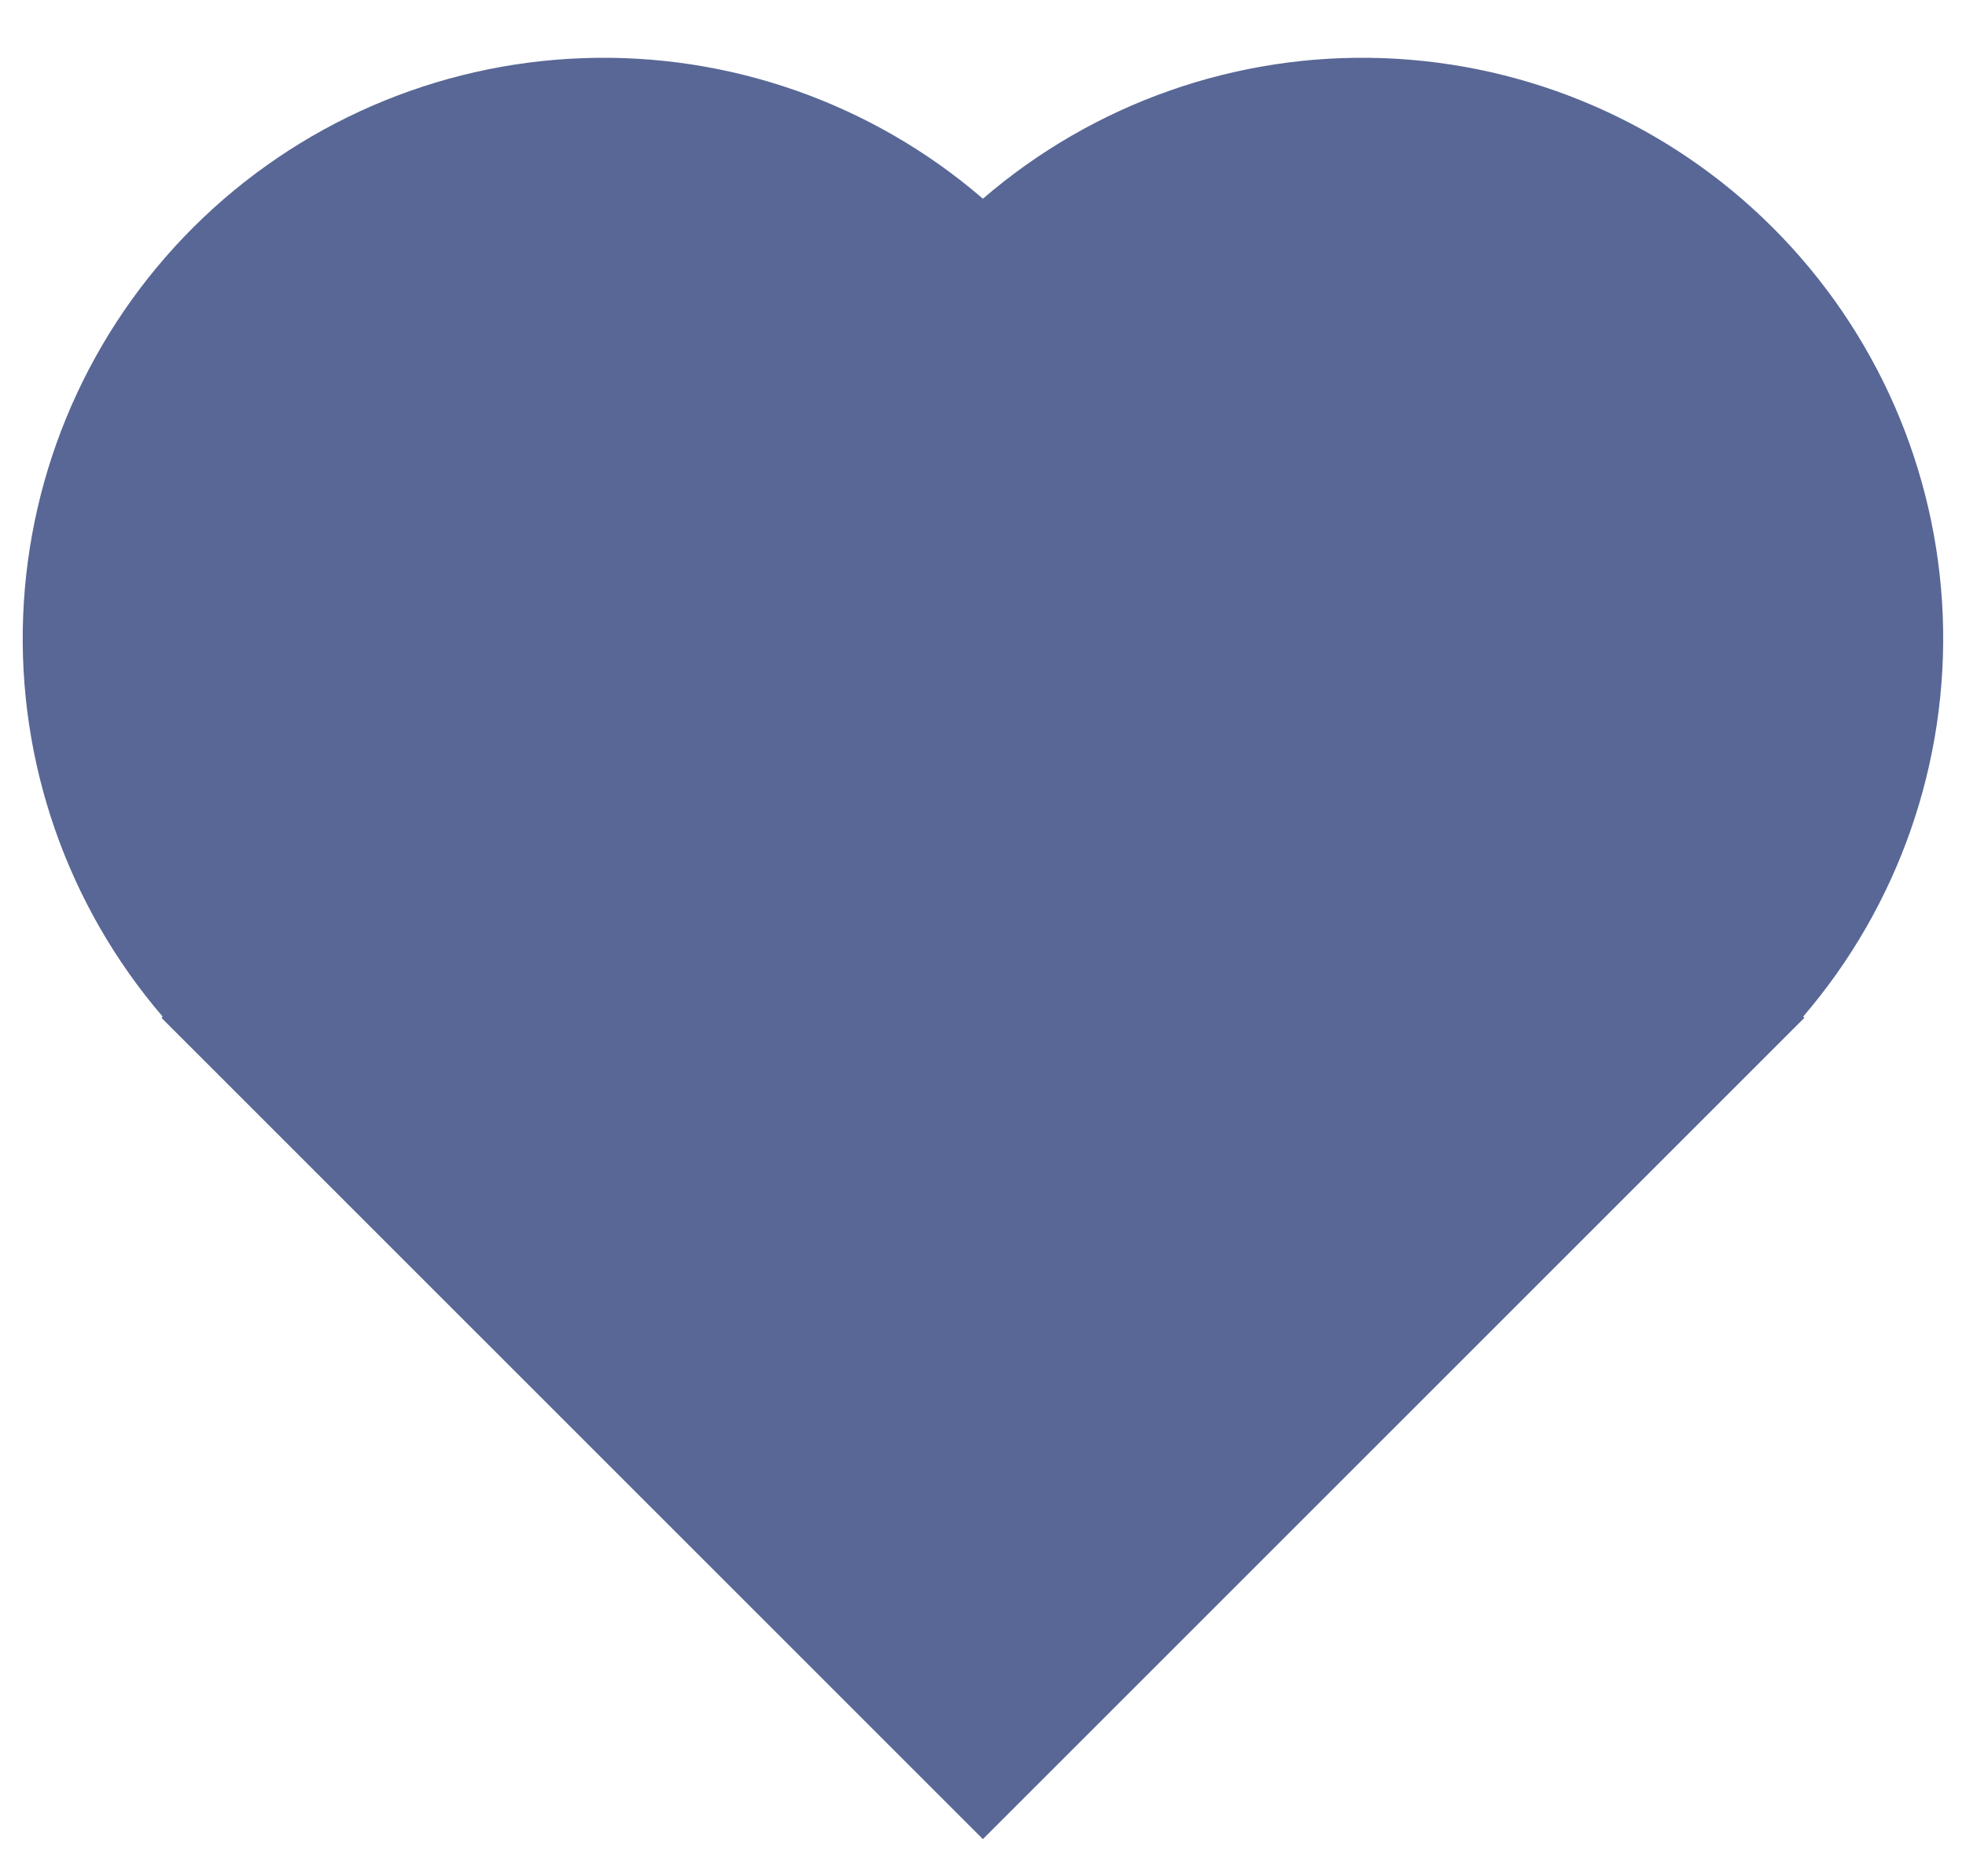 <svg width="22" height="21" viewBox="0 0 22 21" fill="none" xmlns="http://www.w3.org/2000/svg">
<path d="M20.178 11.378L20.191 11.392L10.999 20.584L1.807 11.392L1.82 11.378C0.753 10.134 0.195 8.532 0.259 6.894C0.323 5.255 1.003 3.702 2.164 2.544C3.325 1.386 4.88 0.71 6.519 0.651C8.157 0.591 9.758 1.154 10.999 2.224C12.241 1.154 13.841 0.591 15.48 0.651C17.118 0.71 18.674 1.386 19.834 2.544C20.995 3.702 21.676 5.255 21.74 6.894C21.803 8.532 21.246 10.134 20.178 11.378Z" fill="#586795"/>
</svg>

